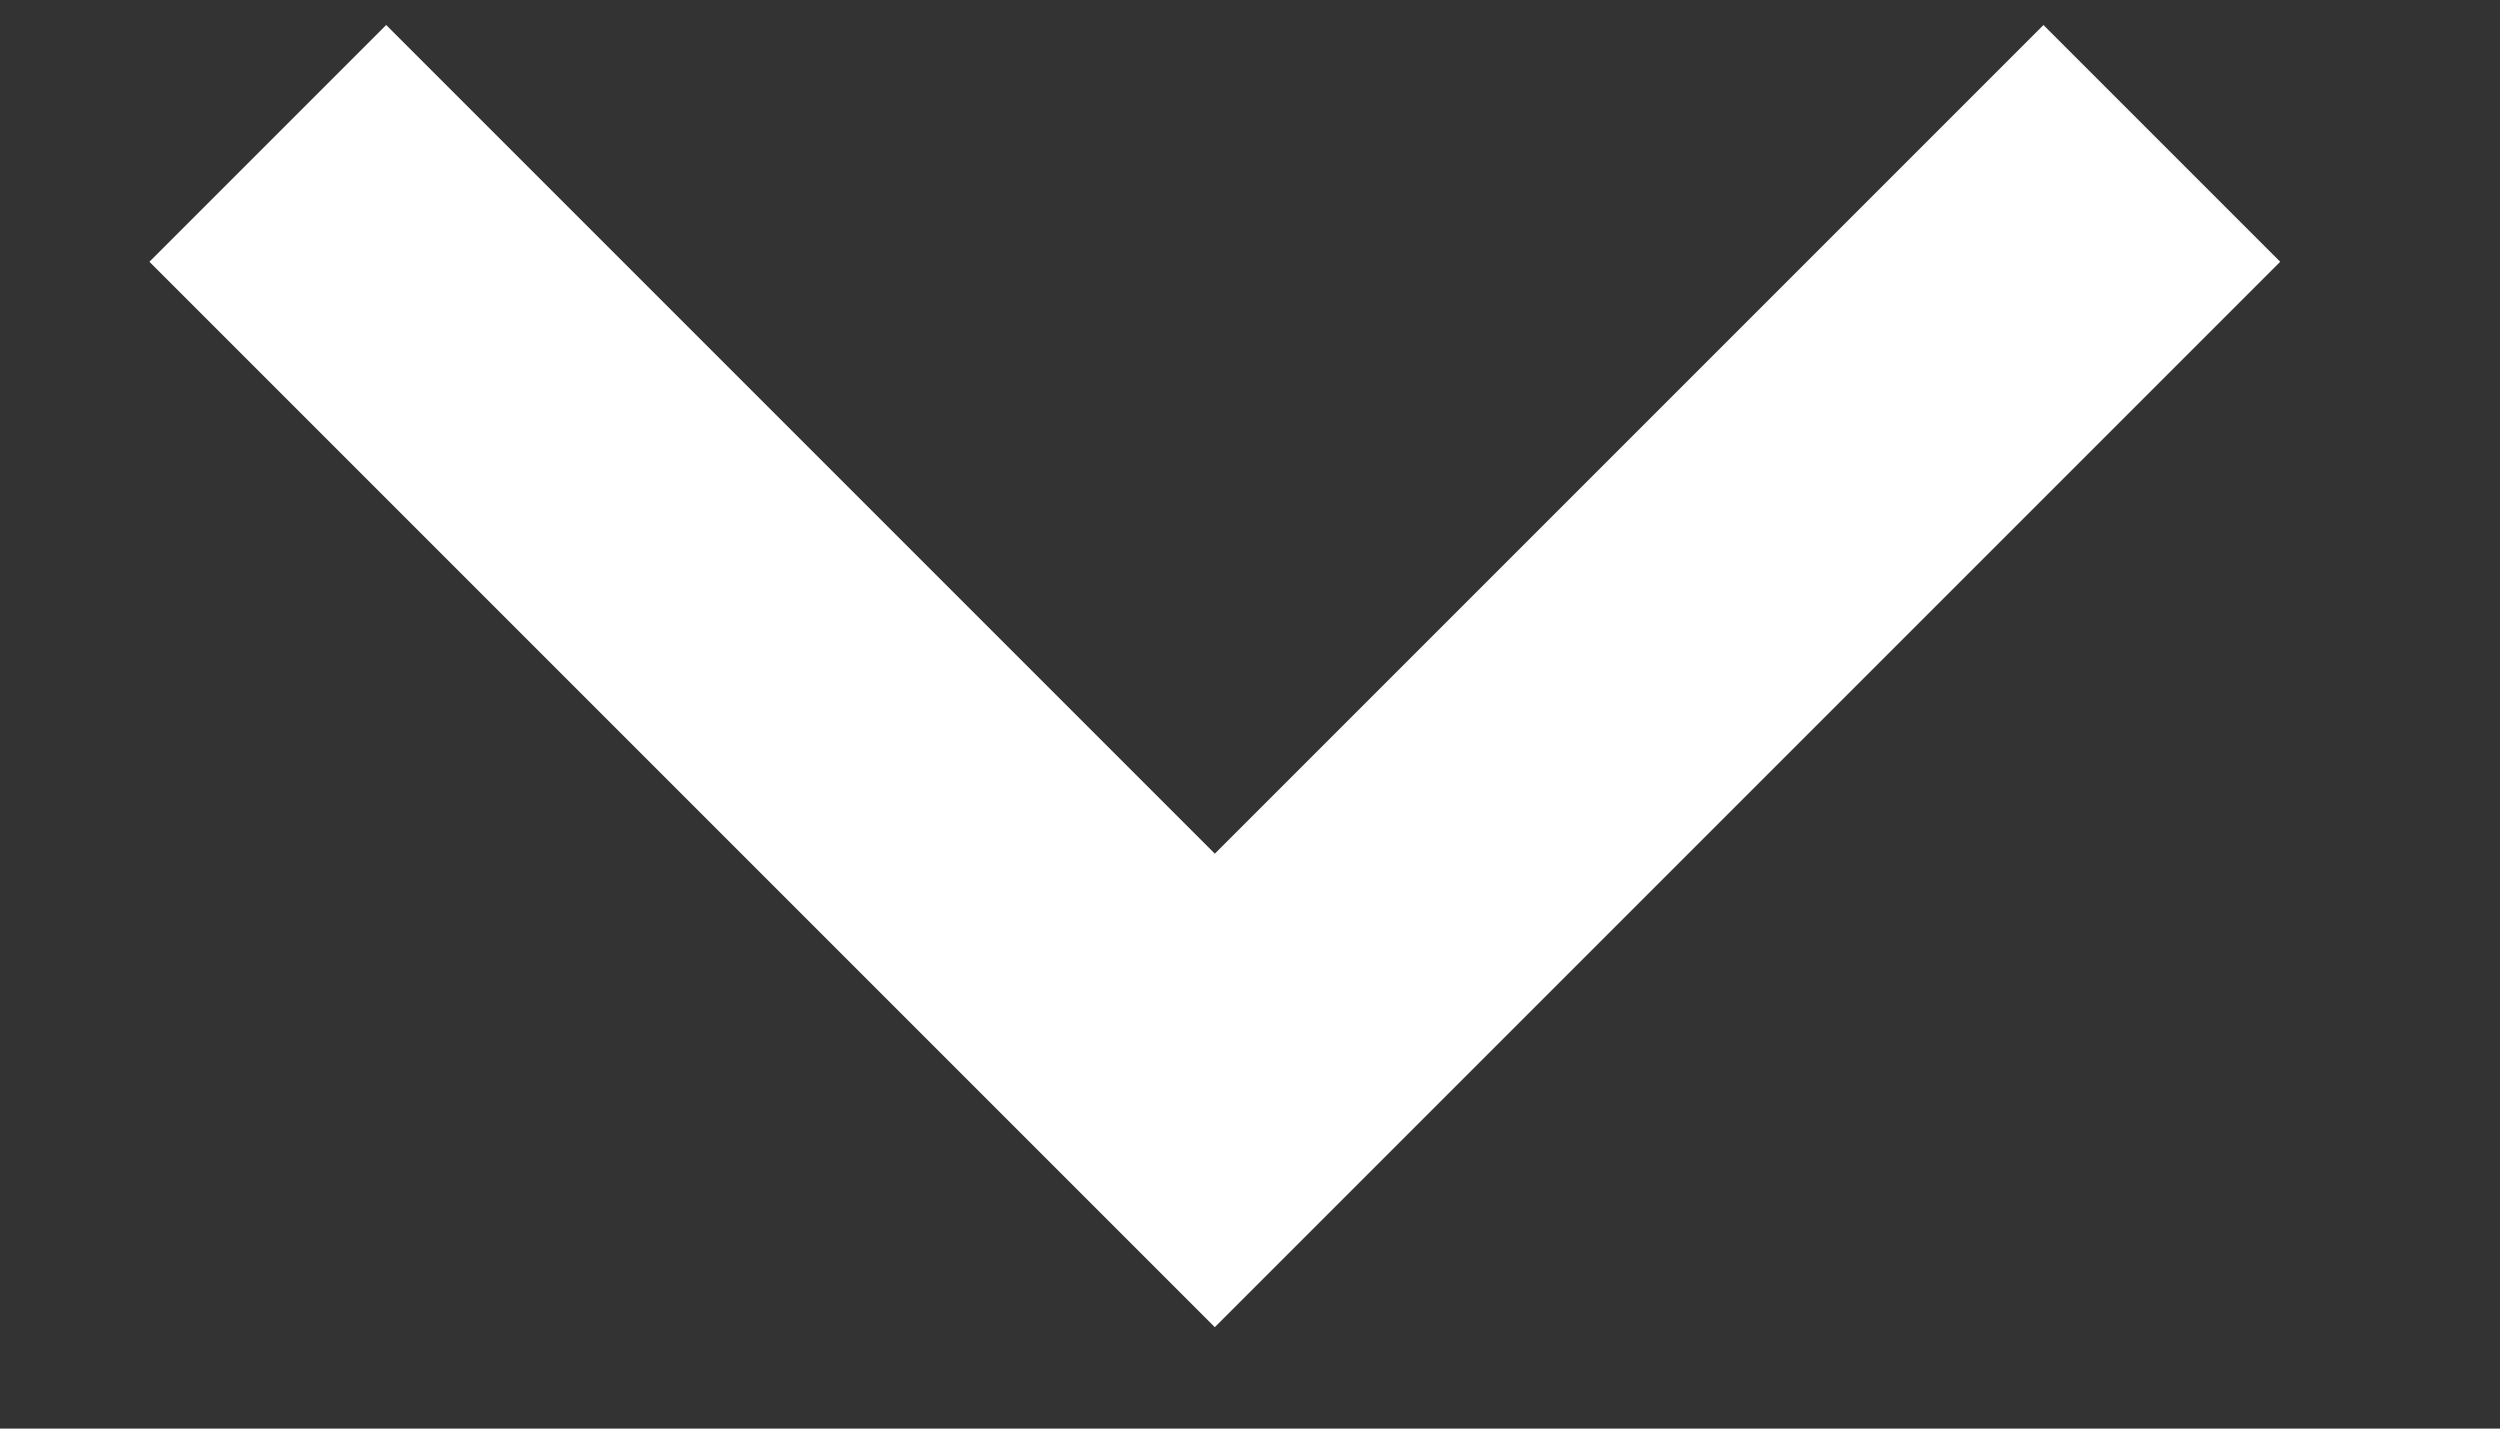 <?xml version="1.0" encoding="UTF-8"?>
<svg width="14px" height="8px" viewBox="0 0 14 8" version="1.1" xmlns="http://www.w3.org/2000/svg" xmlns:xlink="http://www.w3.org/1999/xlink">
    <rect x="0" y="0" width="14" height="8" fill="#333333" stroke="none"/>
    <!-- Generator: Sketch 49.3 (51167) - http://www.bohemiancoding.com/sketch -->
    <title>drop</title>
    <desc>Created with Sketch.</desc>
    <defs></defs>
    <g id="drop" stroke="none" stroke-width="1" fill="none" fill-rule="evenodd">
        <polyline id="Rectangle-4" stroke="#FFFFFF" stroke-width="1.875" transform="translate(6.803, 0.803) rotate(45) translate(-6.803, -0.803) " points="10.553 -2.947 10.553 4.553 3.053 4.553"></polyline>
    </g>
</svg>